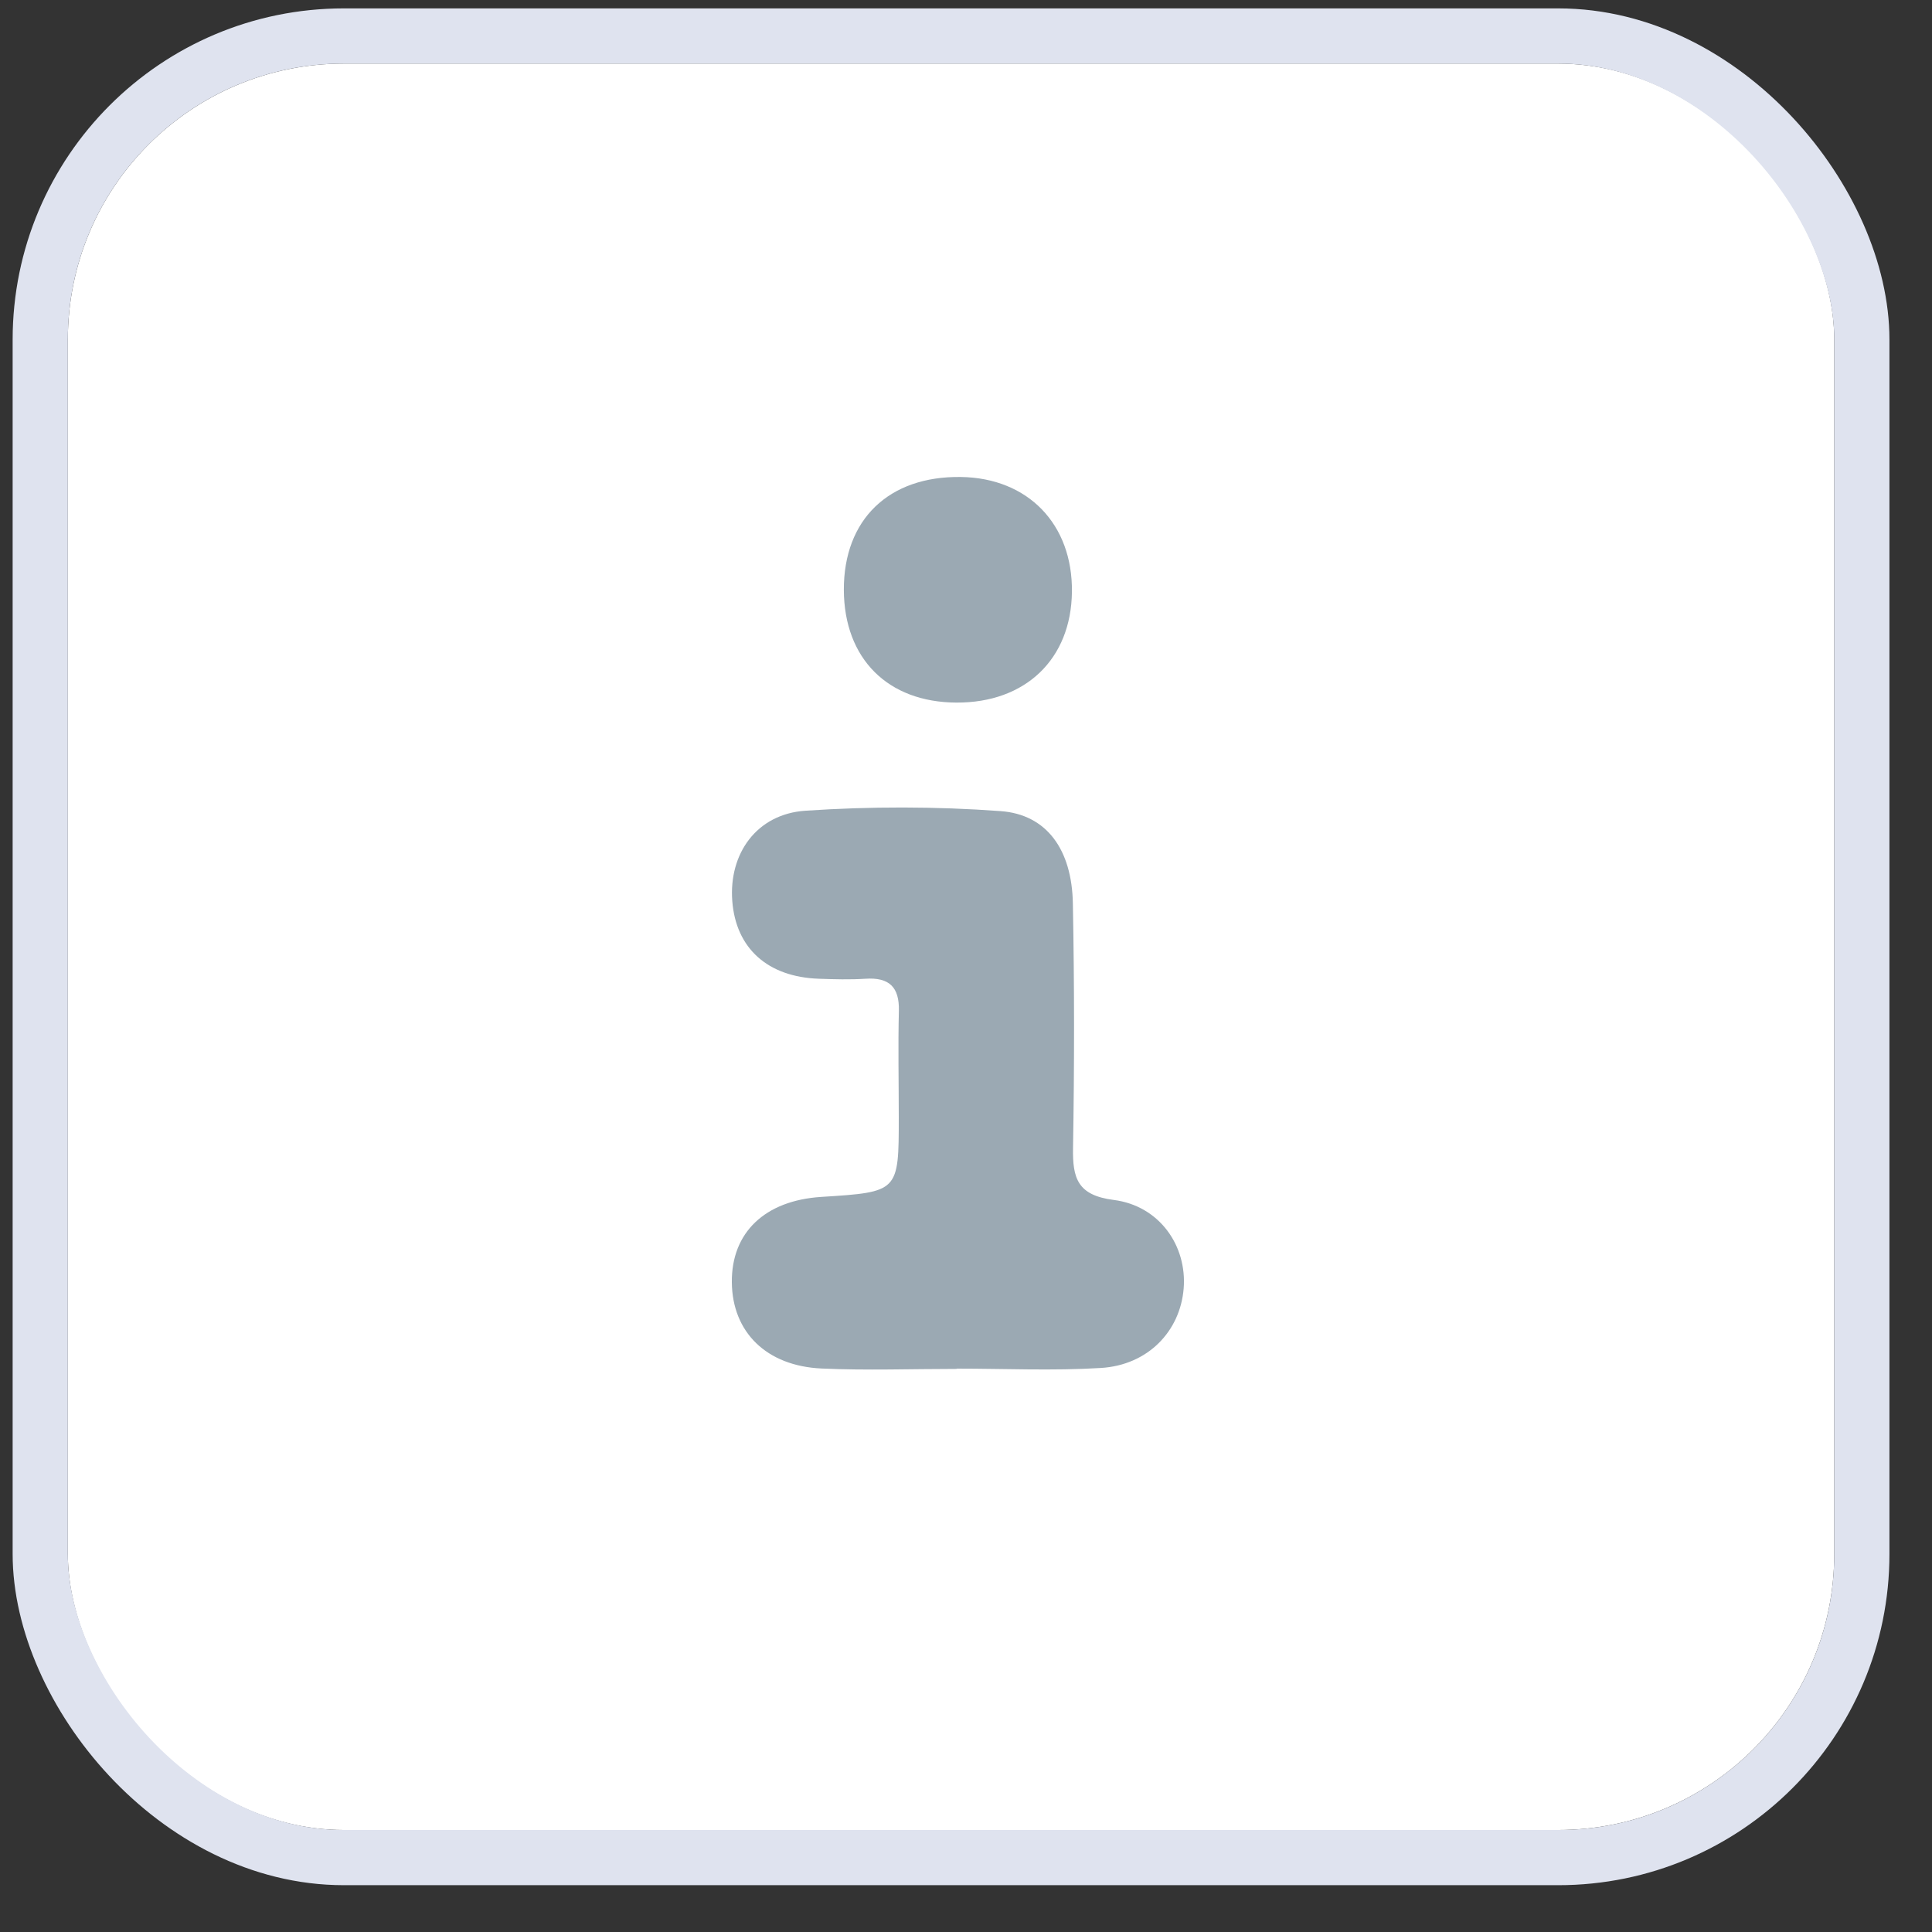<svg width="35" height="35" viewBox="0 0 35 35" fill="none" xmlns="http://www.w3.org/2000/svg">
<rect x="0" y="0" width="35" height="35" fill="#333333" stroke="none"/>
<g clip-path="url(#clip0_6614_40246)">
<rect x="1.229" y="1.152" width="32" height="32" rx="5" fill="white"/>
<path d="M17.33 24.799C16.515 24.799 15.699 24.829 14.886 24.792C13.881 24.747 13.266 24.13 13.258 23.231C13.249 22.328 13.857 21.748 14.88 21.683C16.282 21.594 16.282 21.594 16.282 20.233C16.282 19.592 16.268 18.952 16.284 18.311C16.294 17.883 16.11 17.702 15.677 17.731C15.397 17.749 15.115 17.741 14.835 17.731C13.908 17.699 13.332 17.181 13.266 16.324C13.2 15.468 13.705 14.747 14.59 14.687C15.764 14.608 16.952 14.608 18.125 14.694C18.965 14.754 19.419 15.395 19.436 16.368C19.464 17.843 19.464 19.32 19.439 20.795C19.429 21.347 19.522 21.654 20.175 21.738C21.004 21.843 21.507 22.569 21.443 23.345C21.379 24.119 20.795 24.73 19.944 24.782C19.076 24.835 18.201 24.794 17.33 24.794C17.33 24.794 17.33 24.795 17.33 24.799Z" fill="#9BA9B3"/>
<path d="M17.328 12.728C16.082 12.723 15.292 11.932 15.287 10.686C15.284 9.412 16.099 8.623 17.406 8.641C18.623 8.658 19.434 9.496 19.419 10.723C19.405 11.941 18.578 12.733 17.328 12.728Z" fill="#9BA9B3"/>
</g>
<rect x="0.729" y="0.652" width="33" height="33" rx="5.5" stroke="#DFE3EF"/>
<defs>
<clipPath id="clip0_6614_40246">
<rect x="1.229" y="1.152" width="32" height="32" rx="5" fill="white"/>
</clipPath>
</defs>
</svg>
